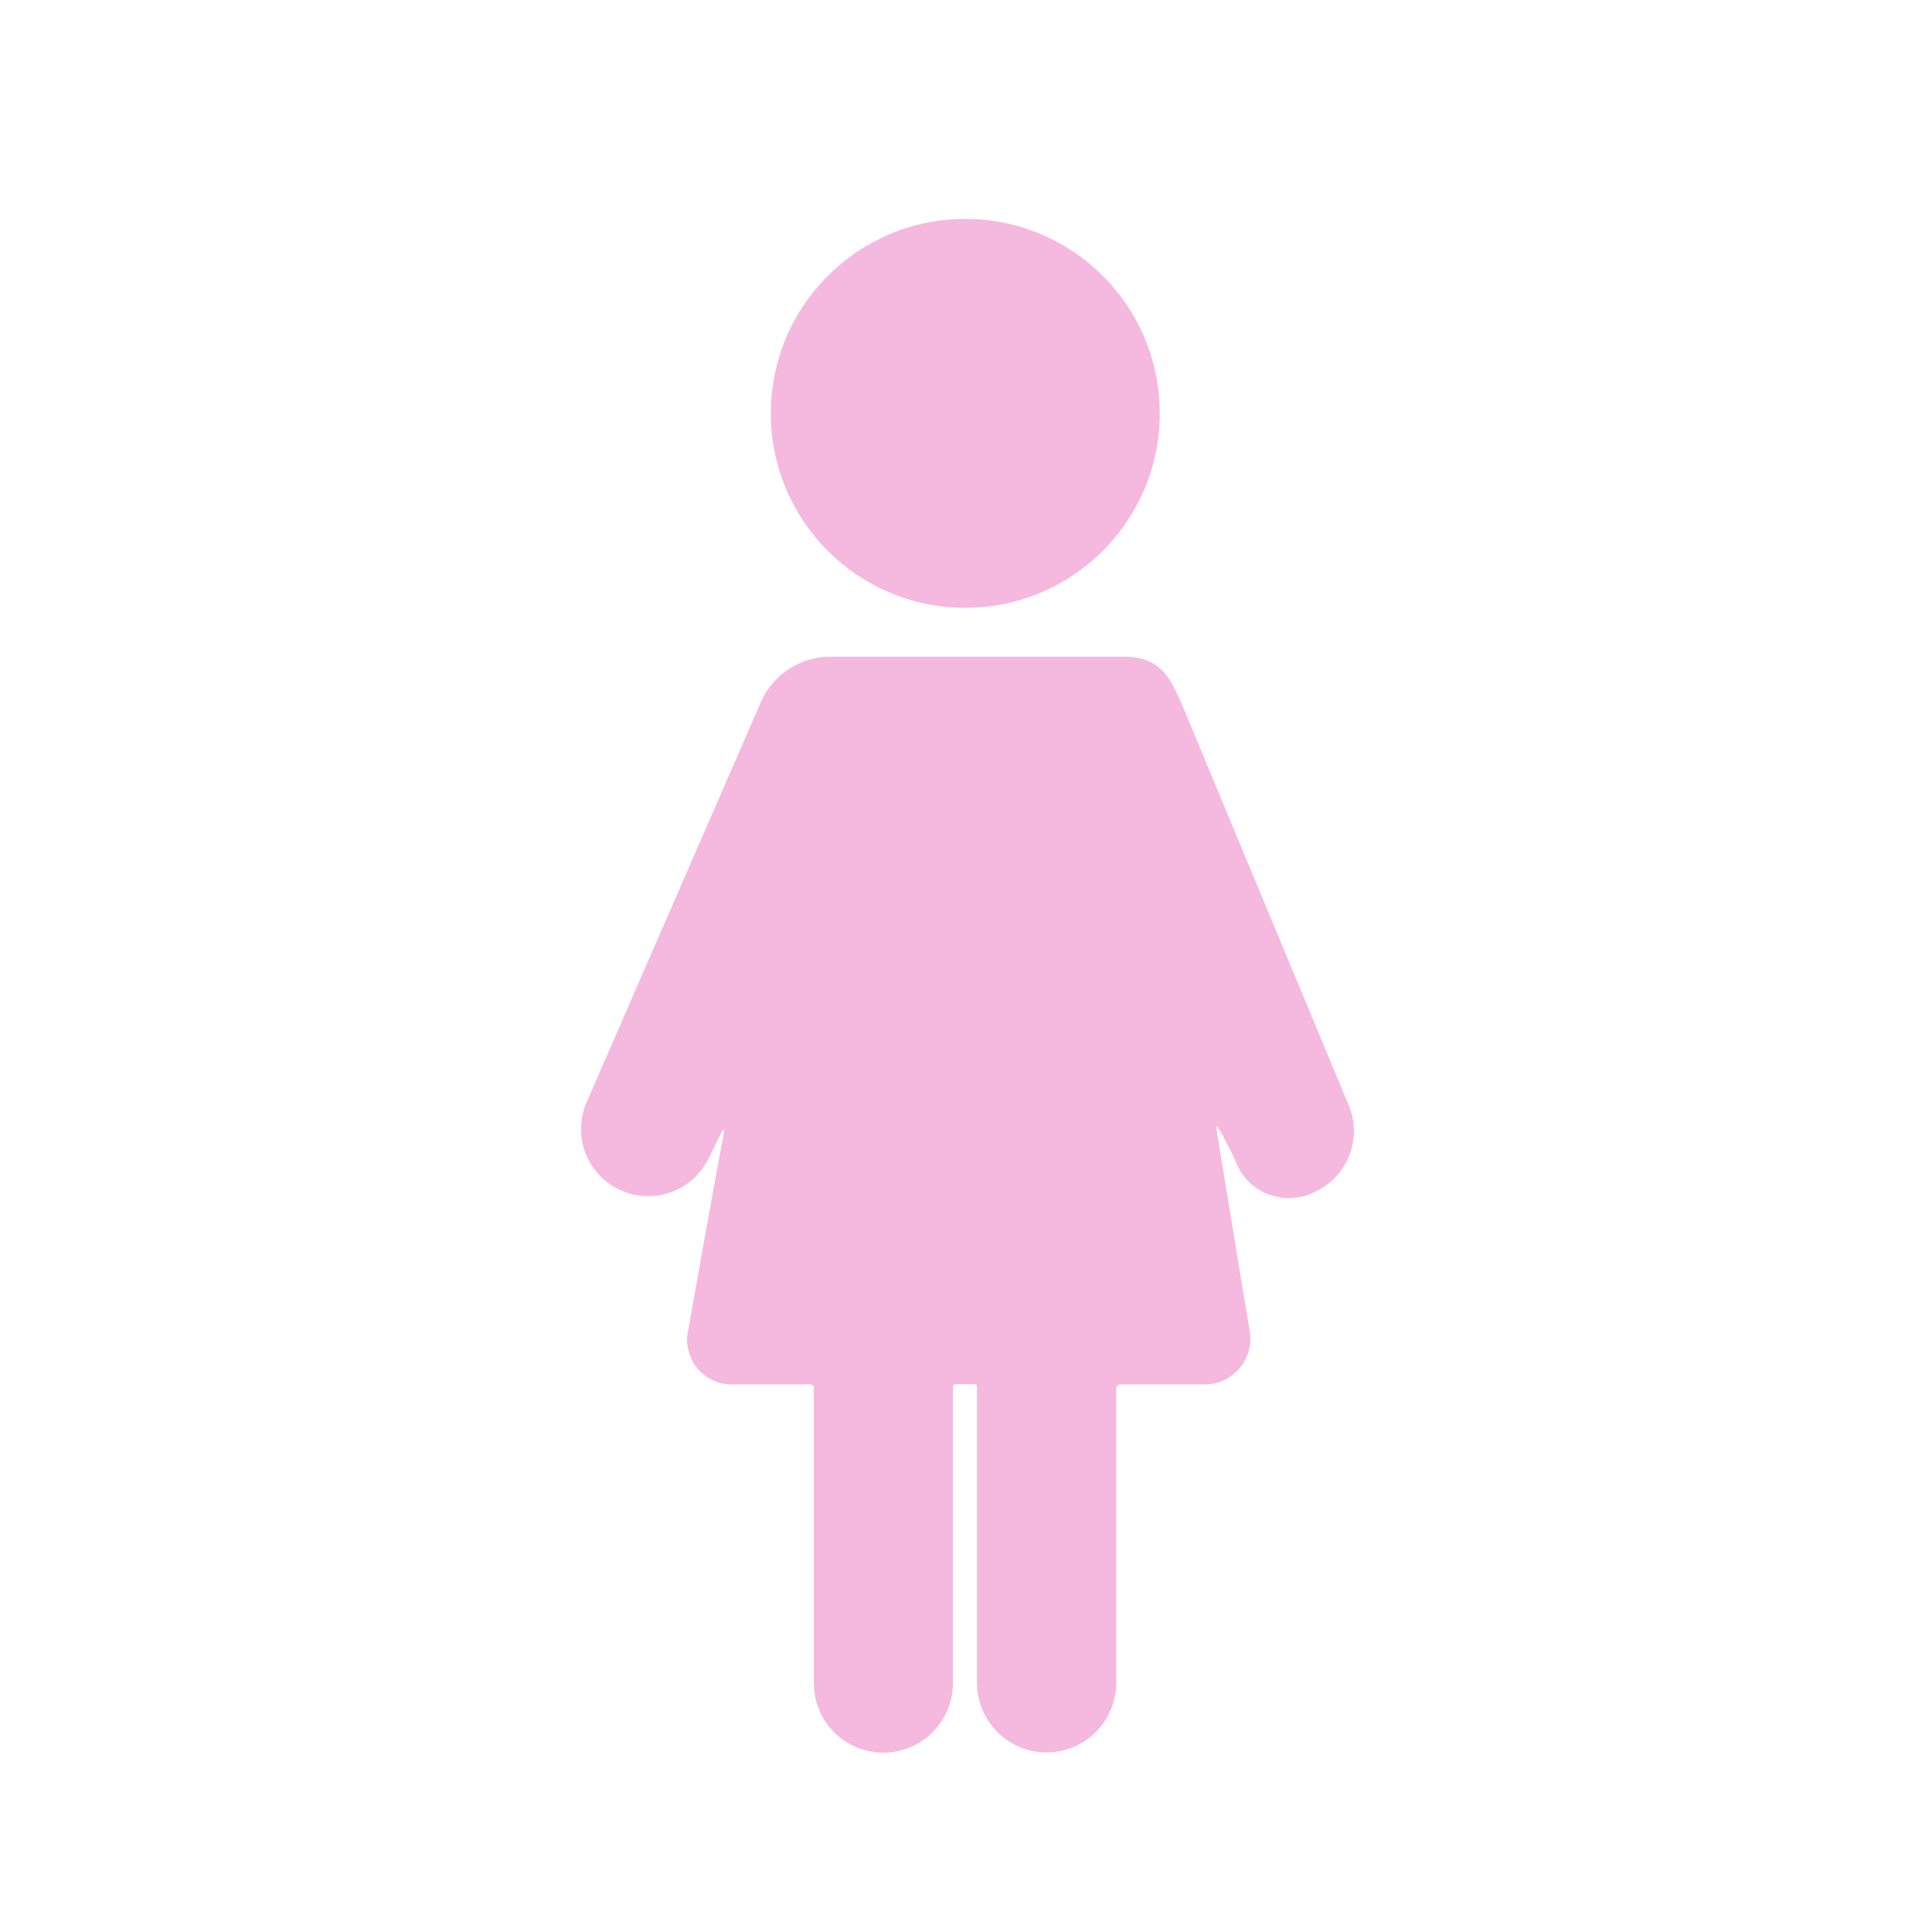 <svg xmlns="http://www.w3.org/2000/svg" width="25" height="25" viewBox="0 0 25 25">
    <defs>
        <style>
            .prefix__cls-1{fill:#f5b8de}
        </style>
    </defs>
    <g id="prefix__그룹_218" data-name="그룹 218" transform="translate(-209 -333)">
        <g id="prefix__그룹_216" data-name="그룹 216" transform="translate(216.516 335.833)">
            <circle id="prefix__타원_31" cx="2.516" cy="2.516" r="2.516" class="prefix__cls-1" data-name="타원 31" transform="translate(2.459)"/>
            <path id="prefix__패스_115" d="M215.2 118.3l-2.147-5.16c-.123-.26-.231-.609-.736-.609h-3.81a.985.985 0 0 0-.91.615l-2.23 5.121a.869.869 0 0 0 1.561.764l.168-.34s.052-.092.033.01c-.121.631-.457 2.528-.457 2.528a.578.578 0 0 0 .594.718h.971c.07 0 .057.052.057.052v3.813a.9.9 0 1 0 1.8 0v-3.832a.034.034 0 0 1 .038-.036h.244c.034 0 .03.04.03.04v3.825a.9.9 0 1 0 1.8 0v-3.8s-.006-.062.069-.062h1.045a.592.592 0 0 0 .608-.721s-.336-2.035-.425-2.589c-.026-.159.242.405.242.405a.737.737 0 0 0 1.035.412.865.865 0 0 0 .42-1.154z" class="prefix__cls-1" data-name="패스 115" transform="translate(-205.279 -106.866)"/>
        </g>
        <path id="prefix__사각형_155" d="M0 0H25V25H0z" data-name="사각형 155" transform="translate(209 333)" style="fill:none"/>
    </g>
</svg>
